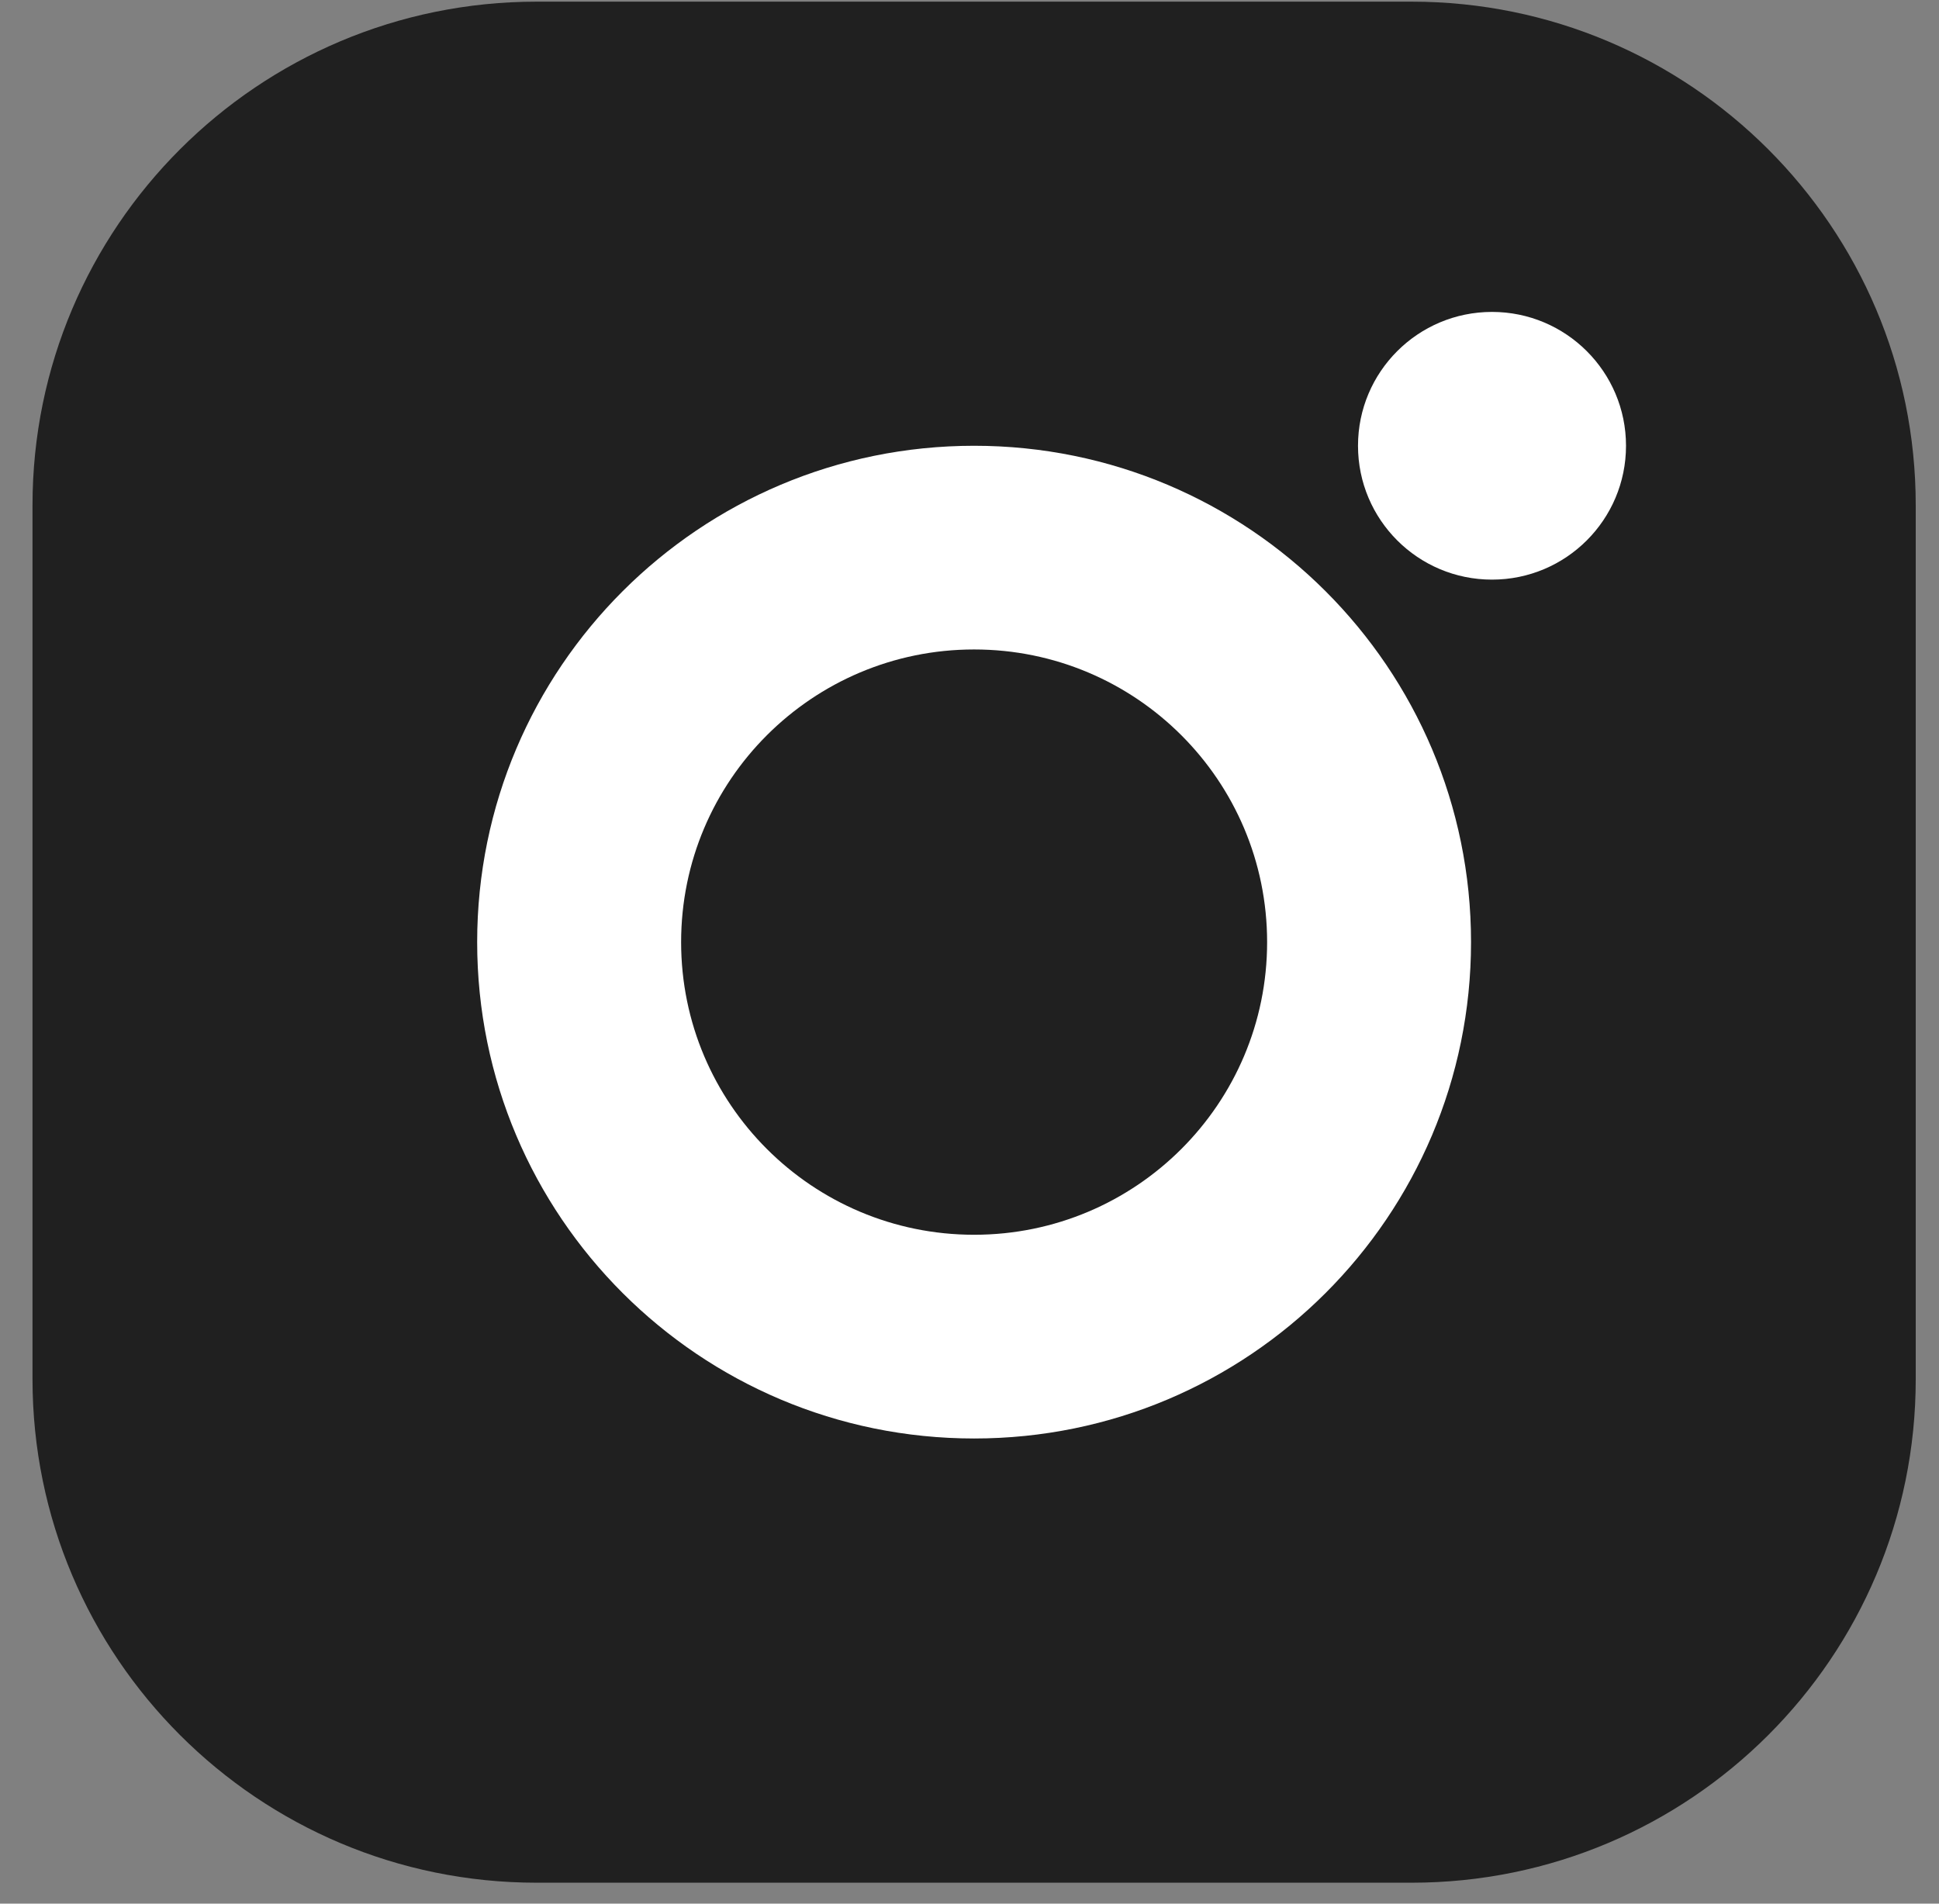 <svg width="55" height="54" viewBox="0 0 55 54" fill="none" xmlns="http://www.w3.org/2000/svg">
<rect x="0" y="0" width="55" height="54" fill="#808080" stroke="none"/>
<path d="M40.039 53.406H15.223C7.325 53.406 0.922 47.01 0.922 39.121V14.332C0.922 6.443 7.325 0.047 15.223 0.047H40.039C47.937 0.047 54.34 6.443 54.34 14.332V39.121C54.343 47.01 47.94 53.406 40.039 53.406Z" fill="#202020"/>
<path d="M27.631 40.805C35.416 40.805 41.726 34.501 41.726 26.725C41.726 18.949 35.416 12.645 27.631 12.645C19.846 12.645 13.535 18.949 13.535 26.725C13.535 34.501 19.846 40.805 27.631 40.805Z" fill="white"/>
<path d="M27.631 35.026C32.221 35.026 35.942 31.309 35.942 26.725C35.942 22.14 32.221 18.423 27.631 18.423C23.041 18.423 19.32 22.14 19.32 26.725C19.32 31.309 23.041 35.026 27.631 35.026Z" fill="#202020"/>
<path d="M42.321 16.442C44.42 16.442 46.122 14.742 46.122 12.645C46.122 10.548 44.42 8.848 42.321 8.848C40.221 8.848 38.52 10.548 38.52 12.645C38.52 14.742 40.221 16.442 42.321 16.442Z" fill="white"/>
</svg>
